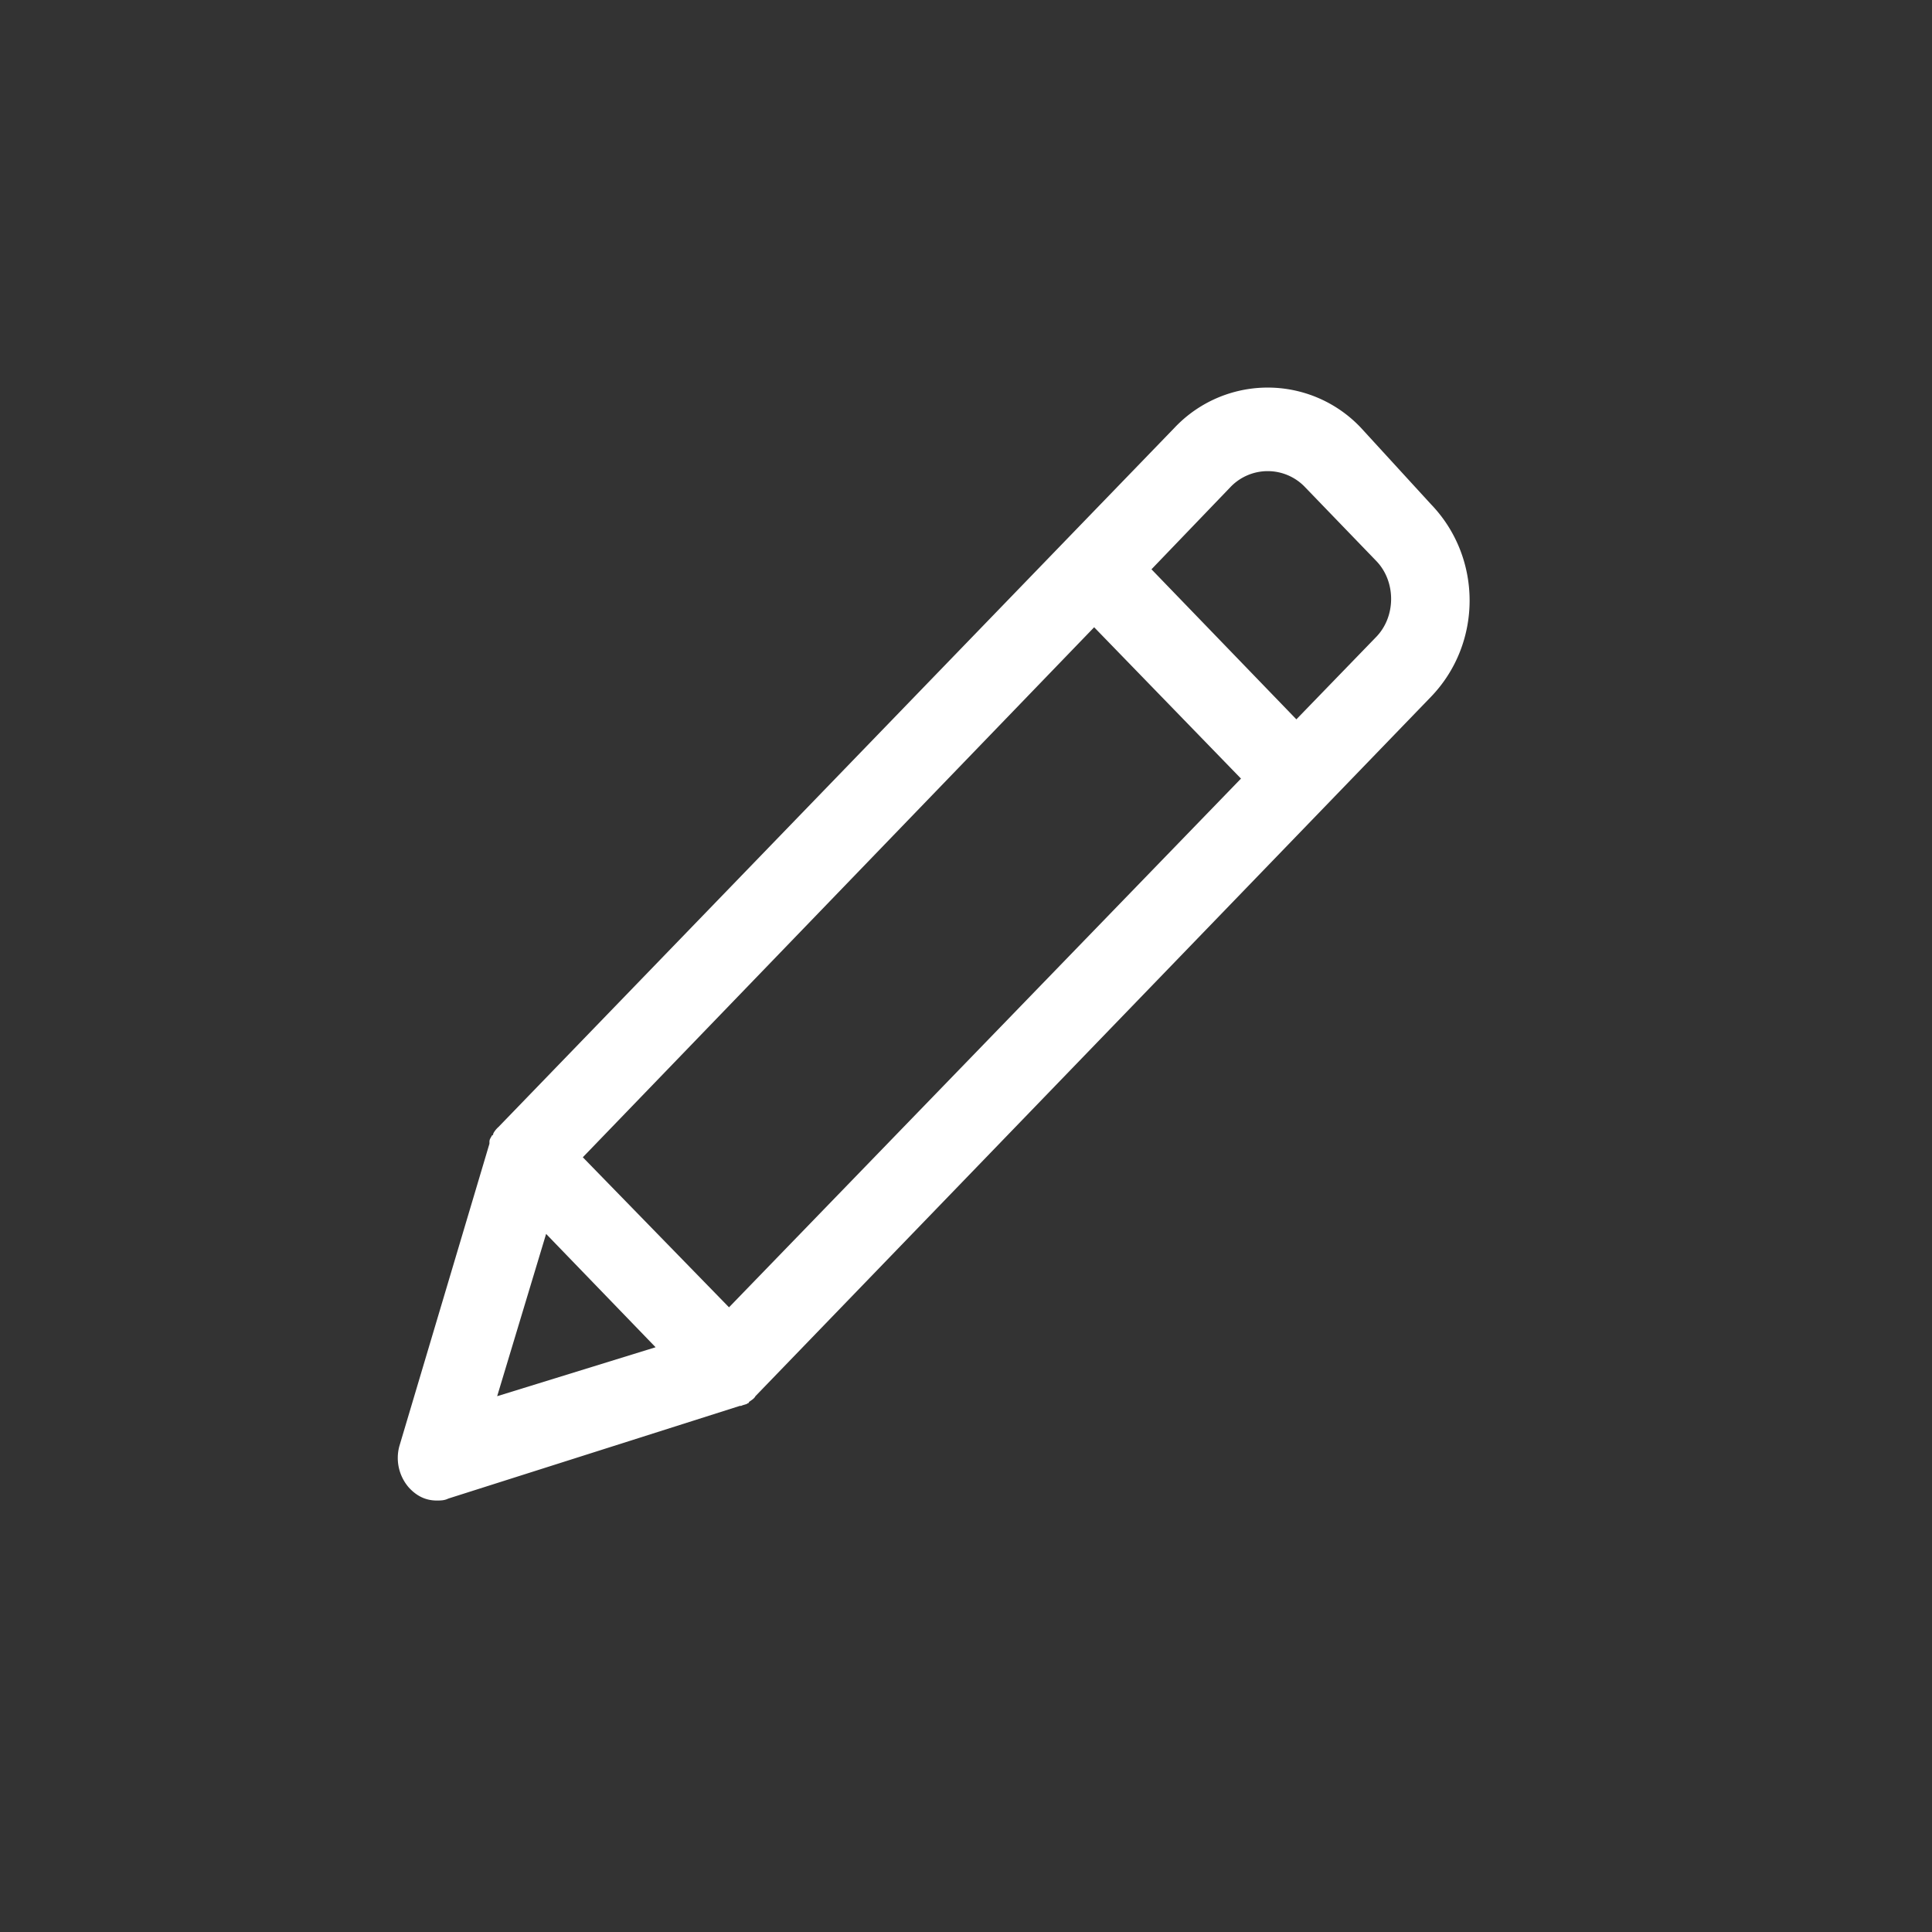 <svg xmlns="http://www.w3.org/2000/svg" width="30" height="30"><rect width="100%" height="100%" fill="#333333" stroke="none"/><rect width="100%" height="100%" fill="none"/><g class="currentLayer"><path d="M21.13 6.64a1.99 1.99 0 0 0-2.89 0L7.74 17.5a.37.37 0 0 0-.08.1s0 .03-.02.03c-.02.04-.04.06-.04.1v.03l-1.4 4.7a.7.7 0 0 0 .15.64c.12.13.26.2.43.2.06 0 .12 0 .18-.03l4.53-1.44h.02c.04-.02.08-.02.1-.04 0 0 .02 0 .02-.02.04-.03.08-.05.1-.09l10.49-10.86c.8-.83.8-2.16 0-2.99l-1.09-1.19zM7.72 21.68l.76-2.52 1.7 1.76-2.46.76zm3.6-1.38l-2.27-2.33 7.94-8.23 2.28 2.35-7.95 8.21zM21.36 9.9l-1.23 1.27-2.25-2.33 1.22-1.27a.8.8 0 0 1 1.17 0l1.1 1.14c.31.32.31.87-.01 1.19z" fill="#fff"/></g></svg>
